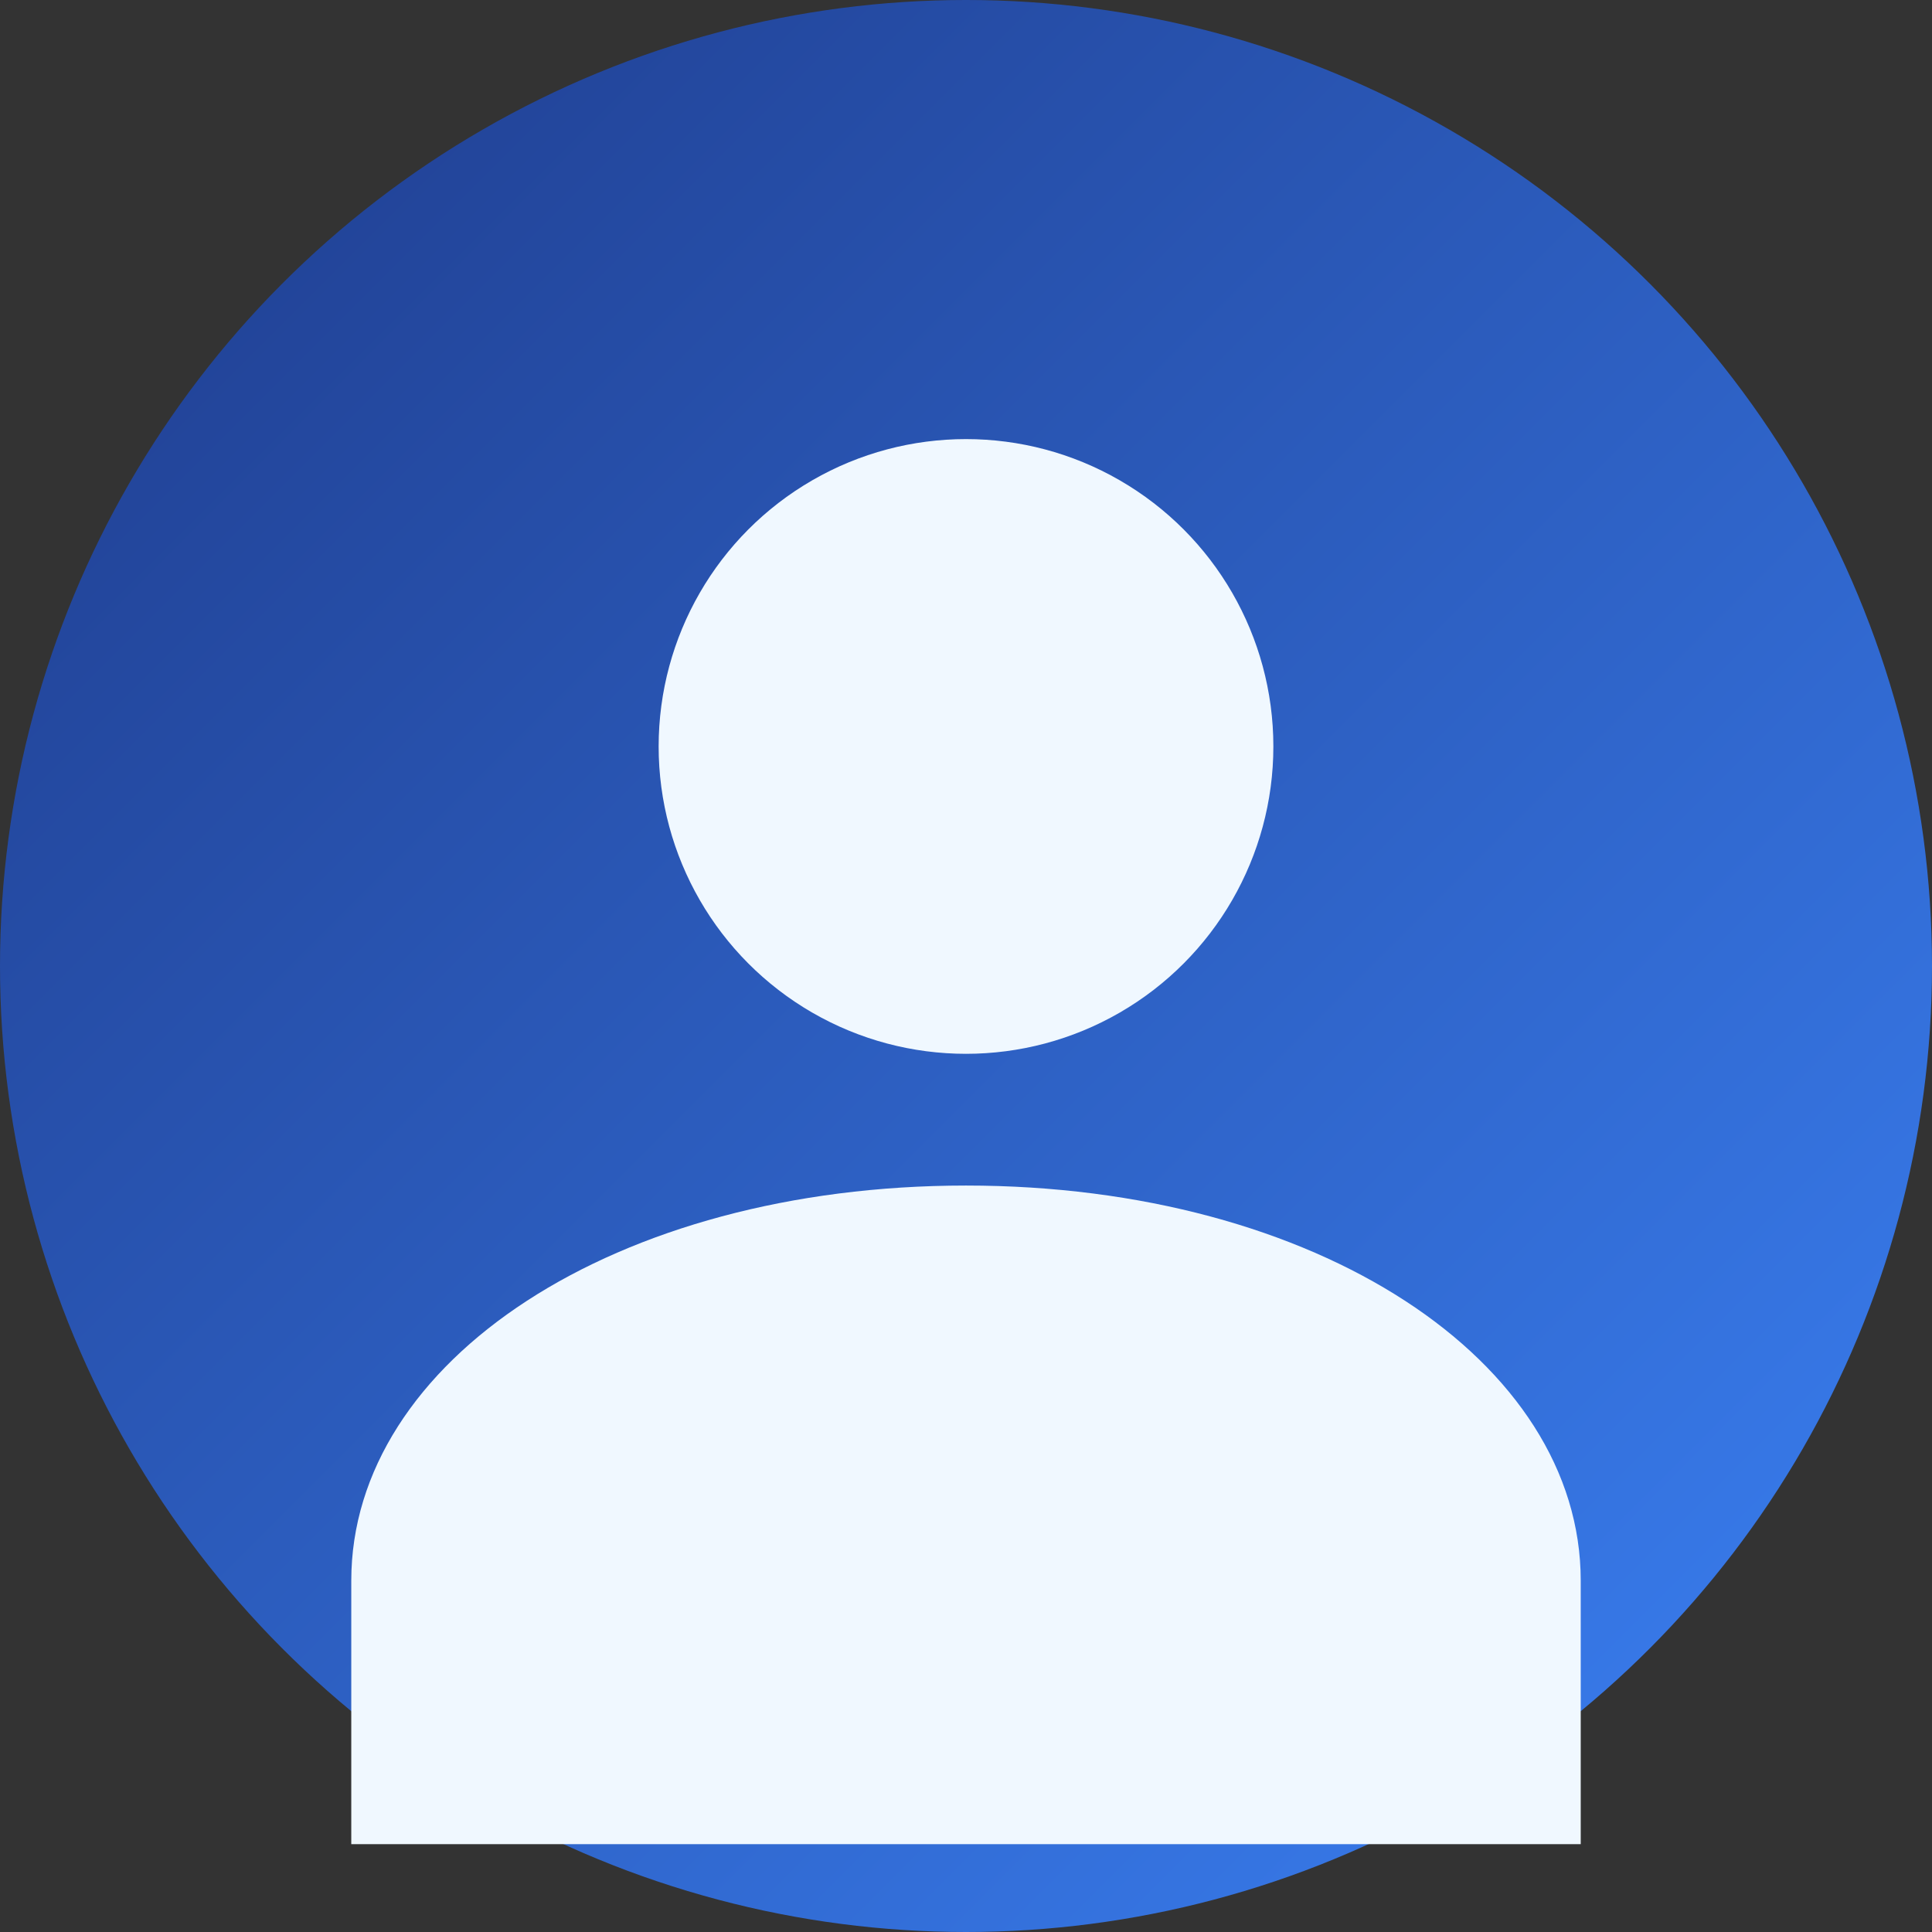 <svg width="100%" height="100%" viewBox="0 0 44 44" fill="none" xmlns="http://www.w3.org/2000/svg">
  <rect x="0" y="0" width="44" height="44" fill="#333333" stroke="none"/>
  <defs>
    <linearGradient id="avatarGradient" x1="0%" y1="0%" x2="100%" y2="100%">
      <stop offset="0%" style="stop-color:#1E3A8A;stop-opacity:1" />
      <stop offset="100%" style="stop-color:#3B82F6;stop-opacity:1" />
    </linearGradient>
  </defs>

  <!-- Background circle (full size) -->
  <circle cx="22" cy="22" r="22" fill="url(#avatarGradient)"/>

  <!-- User icon (centered and properly sized) -->
  <circle cx="22" cy="17" r="7" fill="#F0F8FF"/>
  <path d="M22 27c-8 0-14 4-14 9v6h28v-6c0-5-6-9-14-9z" fill="#F0F8FF"/>
</svg>
